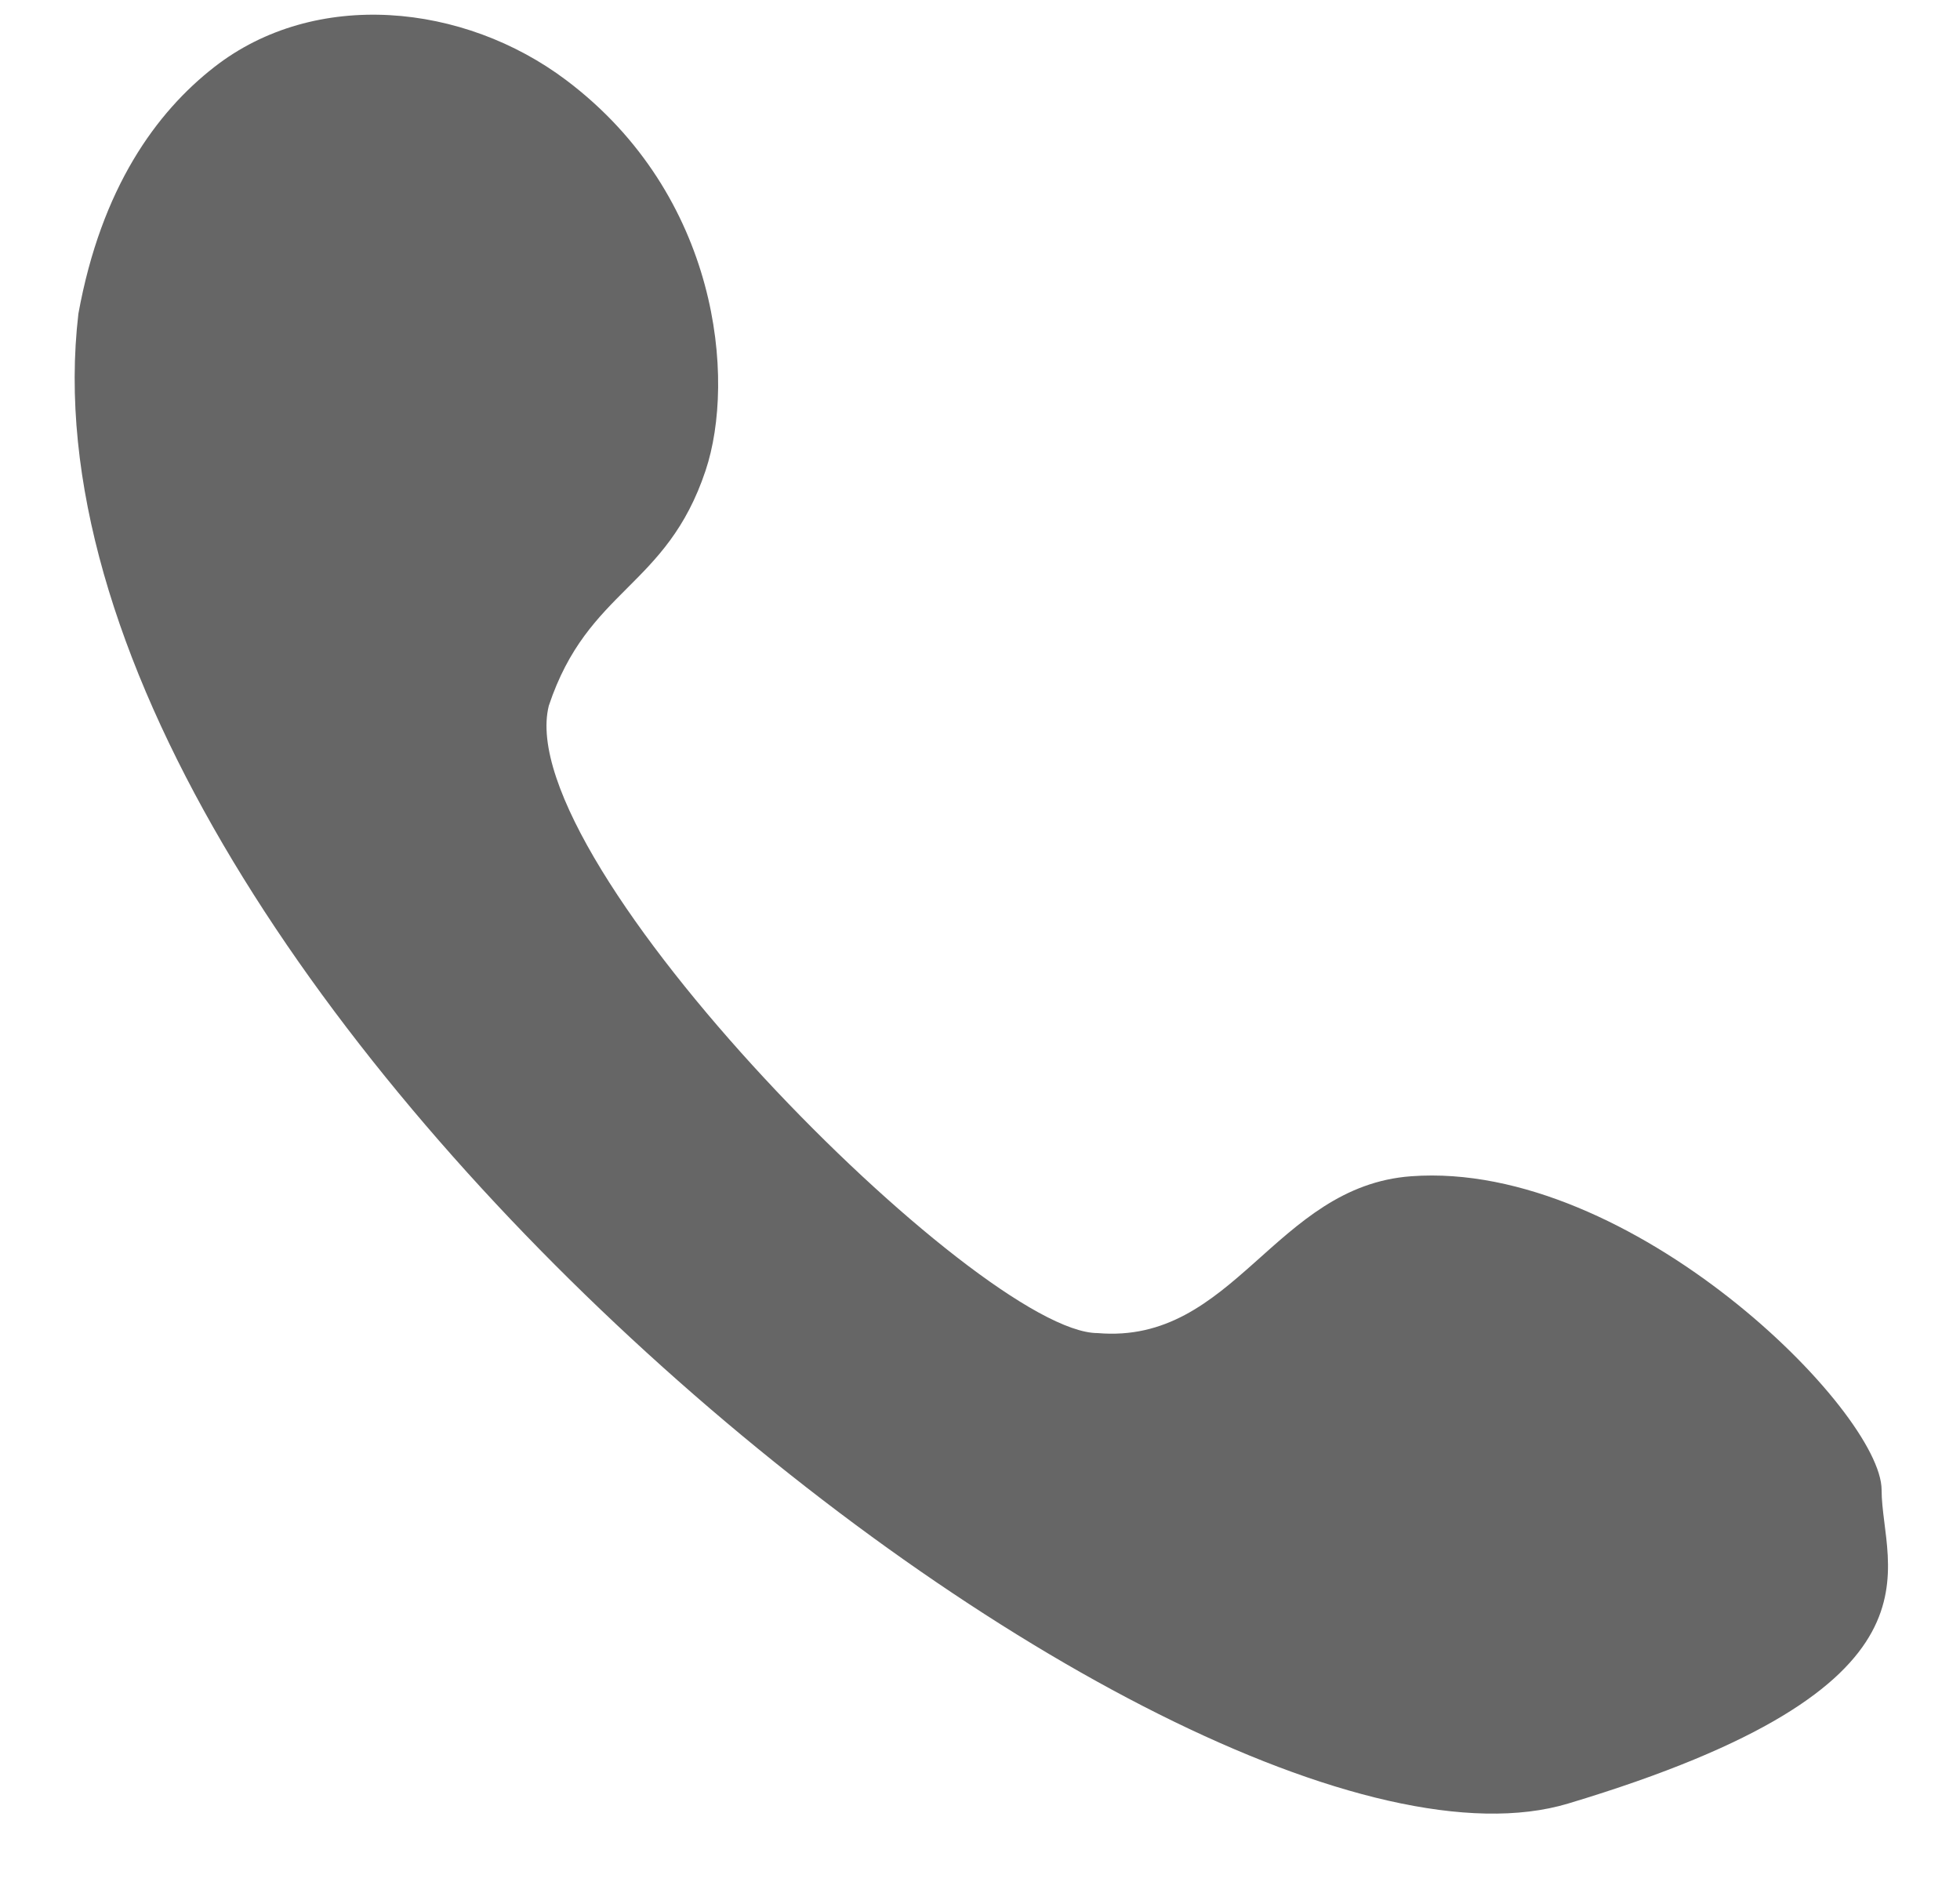 <svg width="25" height="24" viewBox="0 0 25 24" fill="none" xmlns="http://www.w3.org/2000/svg">
<path d="M1 4C1.292 2.393 1.995 1.431 2.732 0.856C4.021 -0.15 5.917 0.039 7.223 1.023C9.176 2.494 9.386 4.843 9 6C8.5 7.5 7.5 7.5 7 9C6.5 11 12.5 17 14 17C15.74 17.149 16.258 15.127 18 15C20.809 14.794 24 18 24 19C24 20 25 21.5 20 23C15 24.5 5.96046e-08 12.5 1 4Z" fill="#666666"/>
</svg>
